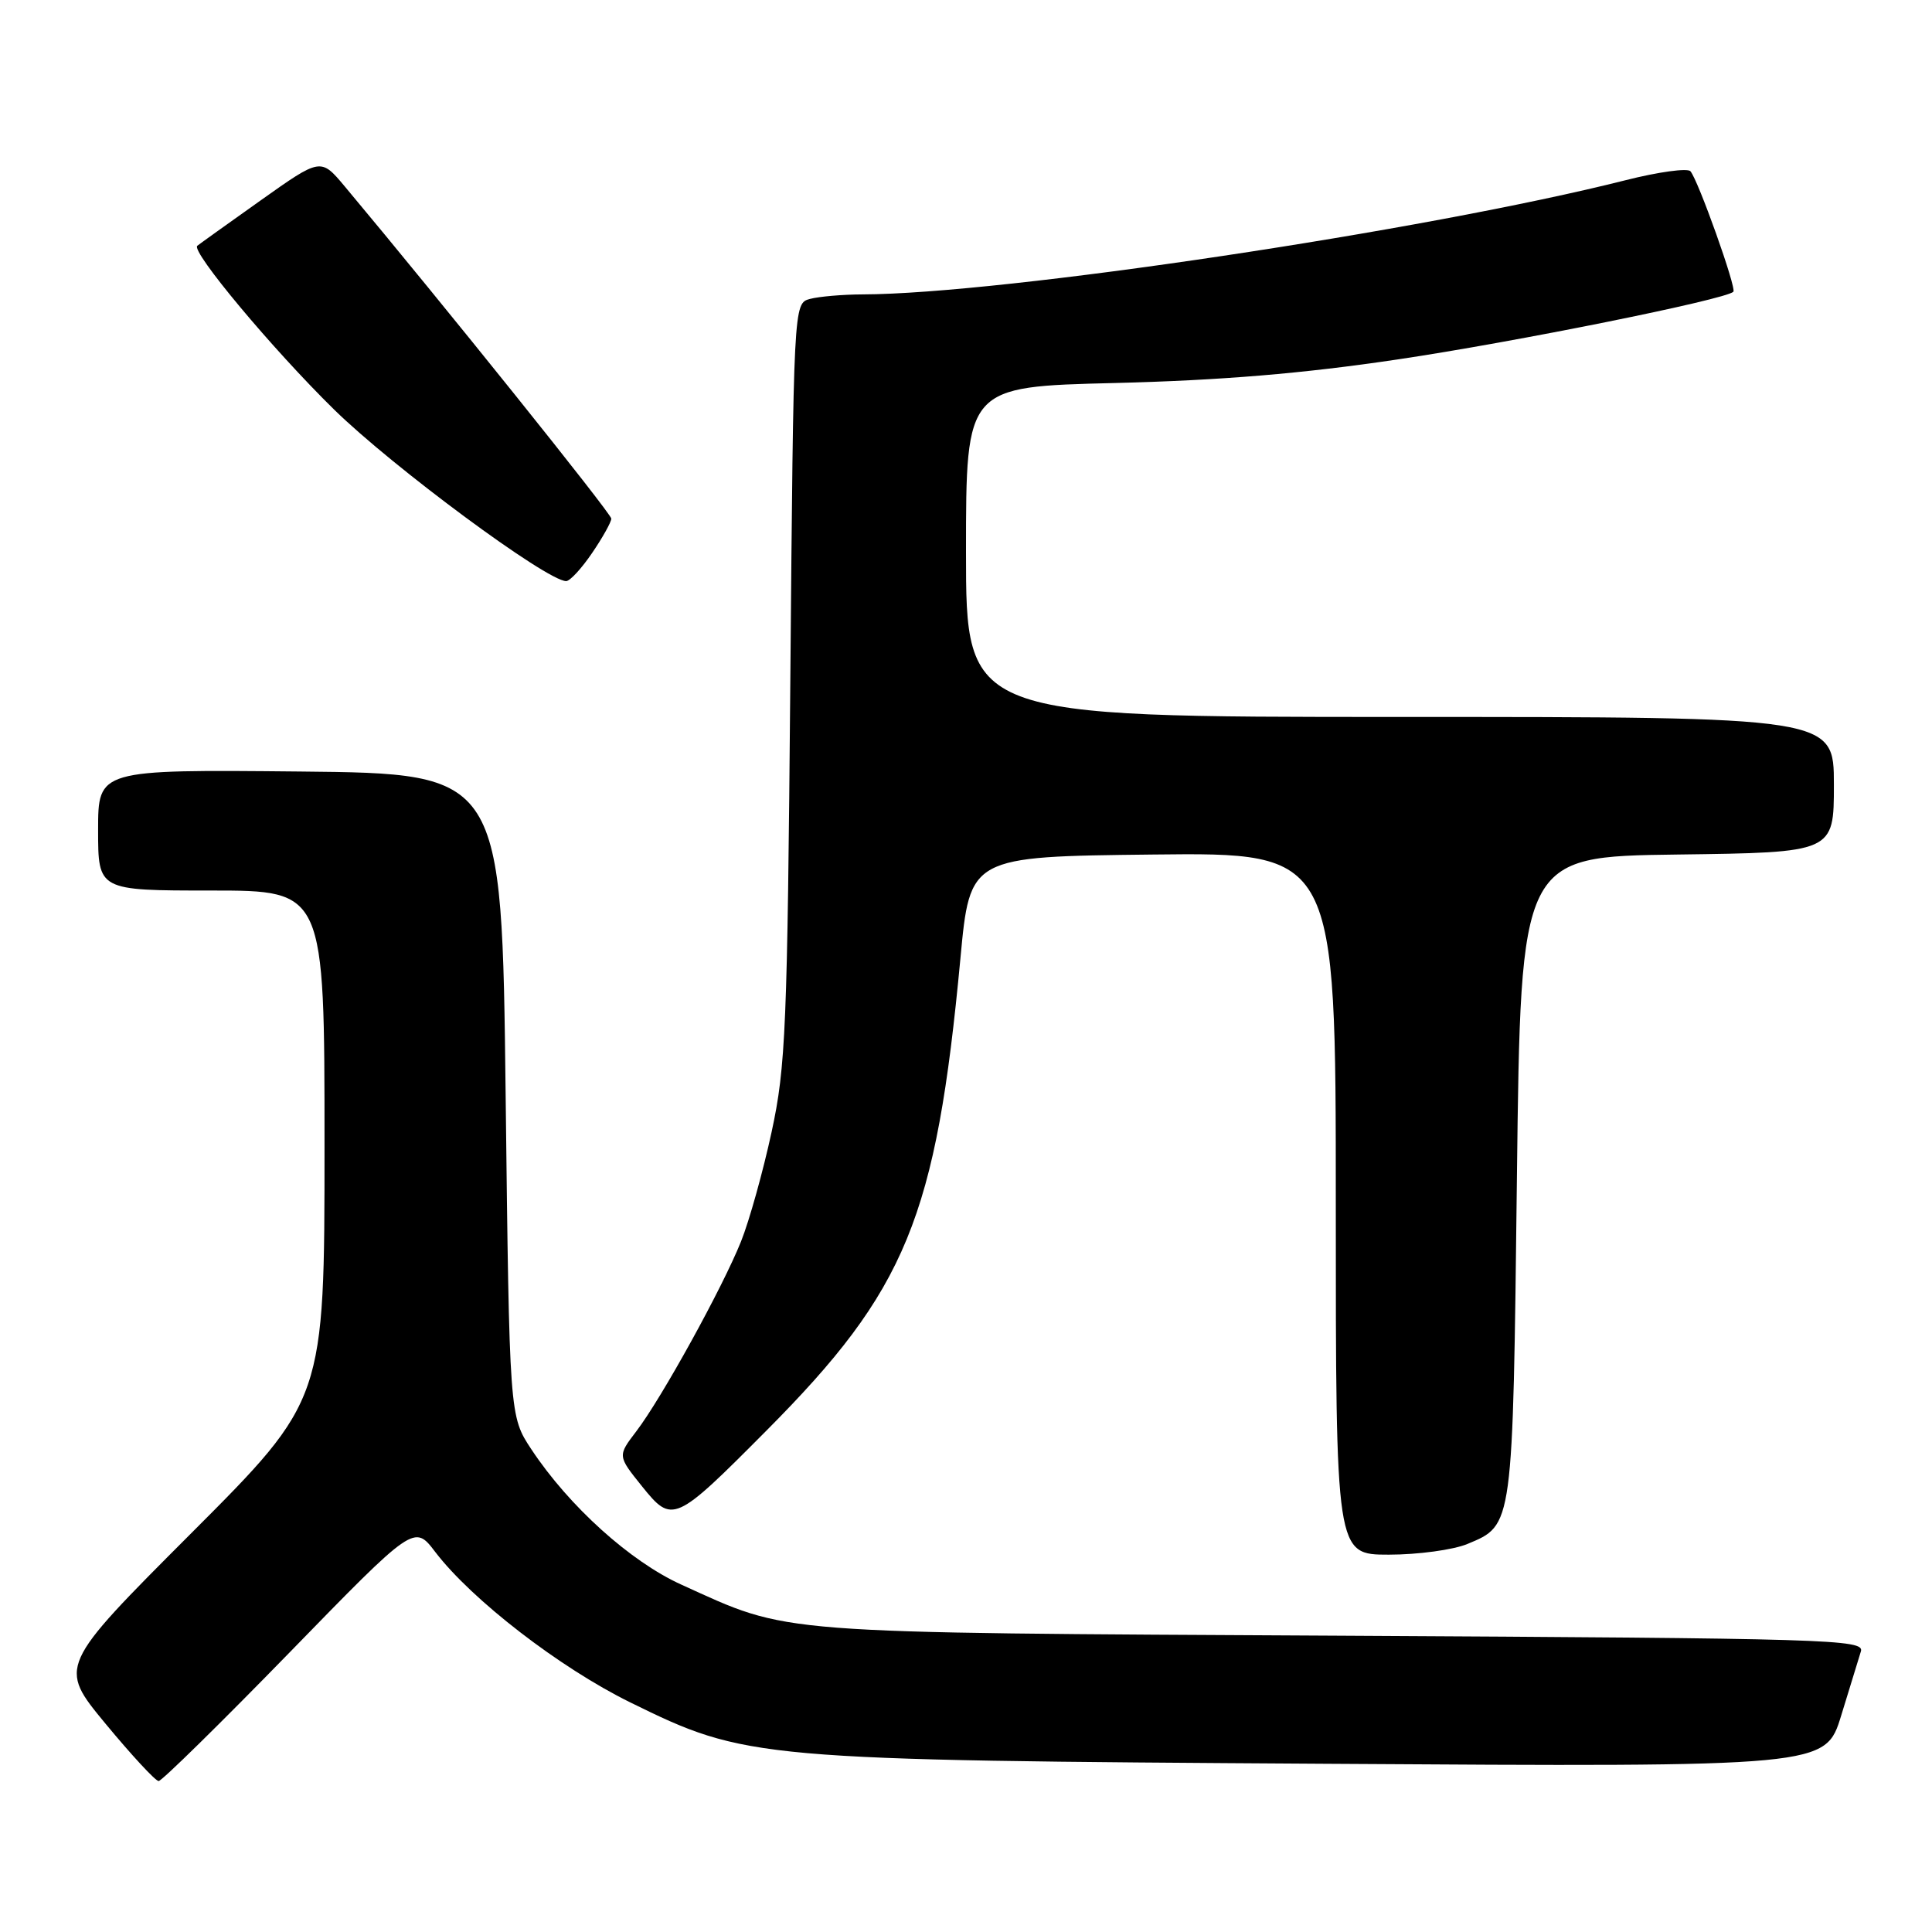 <?xml version="1.0" encoding="UTF-8" standalone="no"?>
<!DOCTYPE svg PUBLIC "-//W3C//DTD SVG 1.1//EN" "http://www.w3.org/Graphics/SVG/1.1/DTD/svg11.dtd" >
<svg xmlns="http://www.w3.org/2000/svg" xmlns:xlink="http://www.w3.org/1999/xlink" version="1.1" viewBox="0 0 256 256">
 <g >
 <path fill="currentColor"
d=" M 38.33 219.00 C 54.89 201.99 54.89 201.99 57.67 205.64 C 62.51 211.98 74.17 220.98 83.50 225.57 C 98.90 233.14 100.00 233.24 175.69 233.71 C 241.88 234.13 241.88 234.13 243.97 227.31 C 245.12 223.57 246.29 219.74 246.58 218.81 C 247.06 217.23 242.36 217.09 177.80 216.74 C 101.64 216.33 104.84 216.58 90.28 209.97 C 83.52 206.91 75.40 199.58 70.42 192.06 C 67.50 187.65 67.50 187.65 67.00 145.07 C 66.50 102.50 66.50 102.50 39.75 102.23 C 13.00 101.97 13.00 101.97 13.00 109.98 C 13.00 118.00 13.00 118.00 28.00 118.00 C 43.00 118.00 43.00 118.00 43.00 151.74 C 43.00 185.48 43.00 185.48 25.35 203.15 C 7.71 220.81 7.71 220.81 13.99 228.41 C 17.44 232.58 20.61 236.00 21.02 236.00 C 21.43 236.00 29.22 228.35 38.33 219.00 Z  M 194.45 204.58 C 200.52 202.05 200.45 202.53 201.00 156.00 C 201.50 113.50 201.50 113.50 222.25 113.23 C 243.00 112.96 243.00 112.96 243.00 103.98 C 243.00 95.00 243.00 95.00 185.50 95.00 C 128.00 95.00 128.00 95.00 128.00 73.12 C 128.00 51.23 128.00 51.23 147.75 50.75 C 161.76 50.40 172.63 49.50 185.17 47.63 C 200.81 45.31 228.64 39.69 229.68 38.66 C 230.13 38.21 225.02 23.87 223.99 22.69 C 223.60 22.25 219.73 22.78 215.39 23.88 C 188.94 30.56 132.82 38.96 114.28 39.01 C 111.65 39.02 108.52 39.29 107.32 39.61 C 105.15 40.20 105.15 40.20 104.72 90.35 C 104.33 136.21 104.12 141.31 102.24 150.00 C 101.11 155.22 99.29 161.75 98.19 164.50 C 95.73 170.64 87.67 185.26 84.31 189.66 C 81.83 192.91 81.83 192.91 85.05 196.92 C 89.09 201.94 89.38 201.81 101.54 189.58 C 120.11 170.91 124.04 161.36 127.26 127.00 C 128.52 113.50 128.52 113.50 152.76 113.23 C 177.00 112.96 177.00 112.96 177.00 159.48 C 177.00 206.00 177.00 206.00 184.03 206.00 C 187.90 206.00 192.59 205.36 194.45 204.58 Z  M 78.46 73.27 C 79.86 71.22 81.00 69.17 81.00 68.72 C 81.00 68.05 58.71 40.27 45.68 24.70 C 42.50 20.90 42.50 20.90 34.50 26.58 C 30.10 29.70 26.34 32.40 26.14 32.57 C 25.29 33.31 36.09 46.24 44.26 54.26 C 52.08 61.92 72.47 77.00 75.02 77.00 C 75.52 77.00 77.07 75.32 78.46 73.27 Z "/>
</g>
</svg>